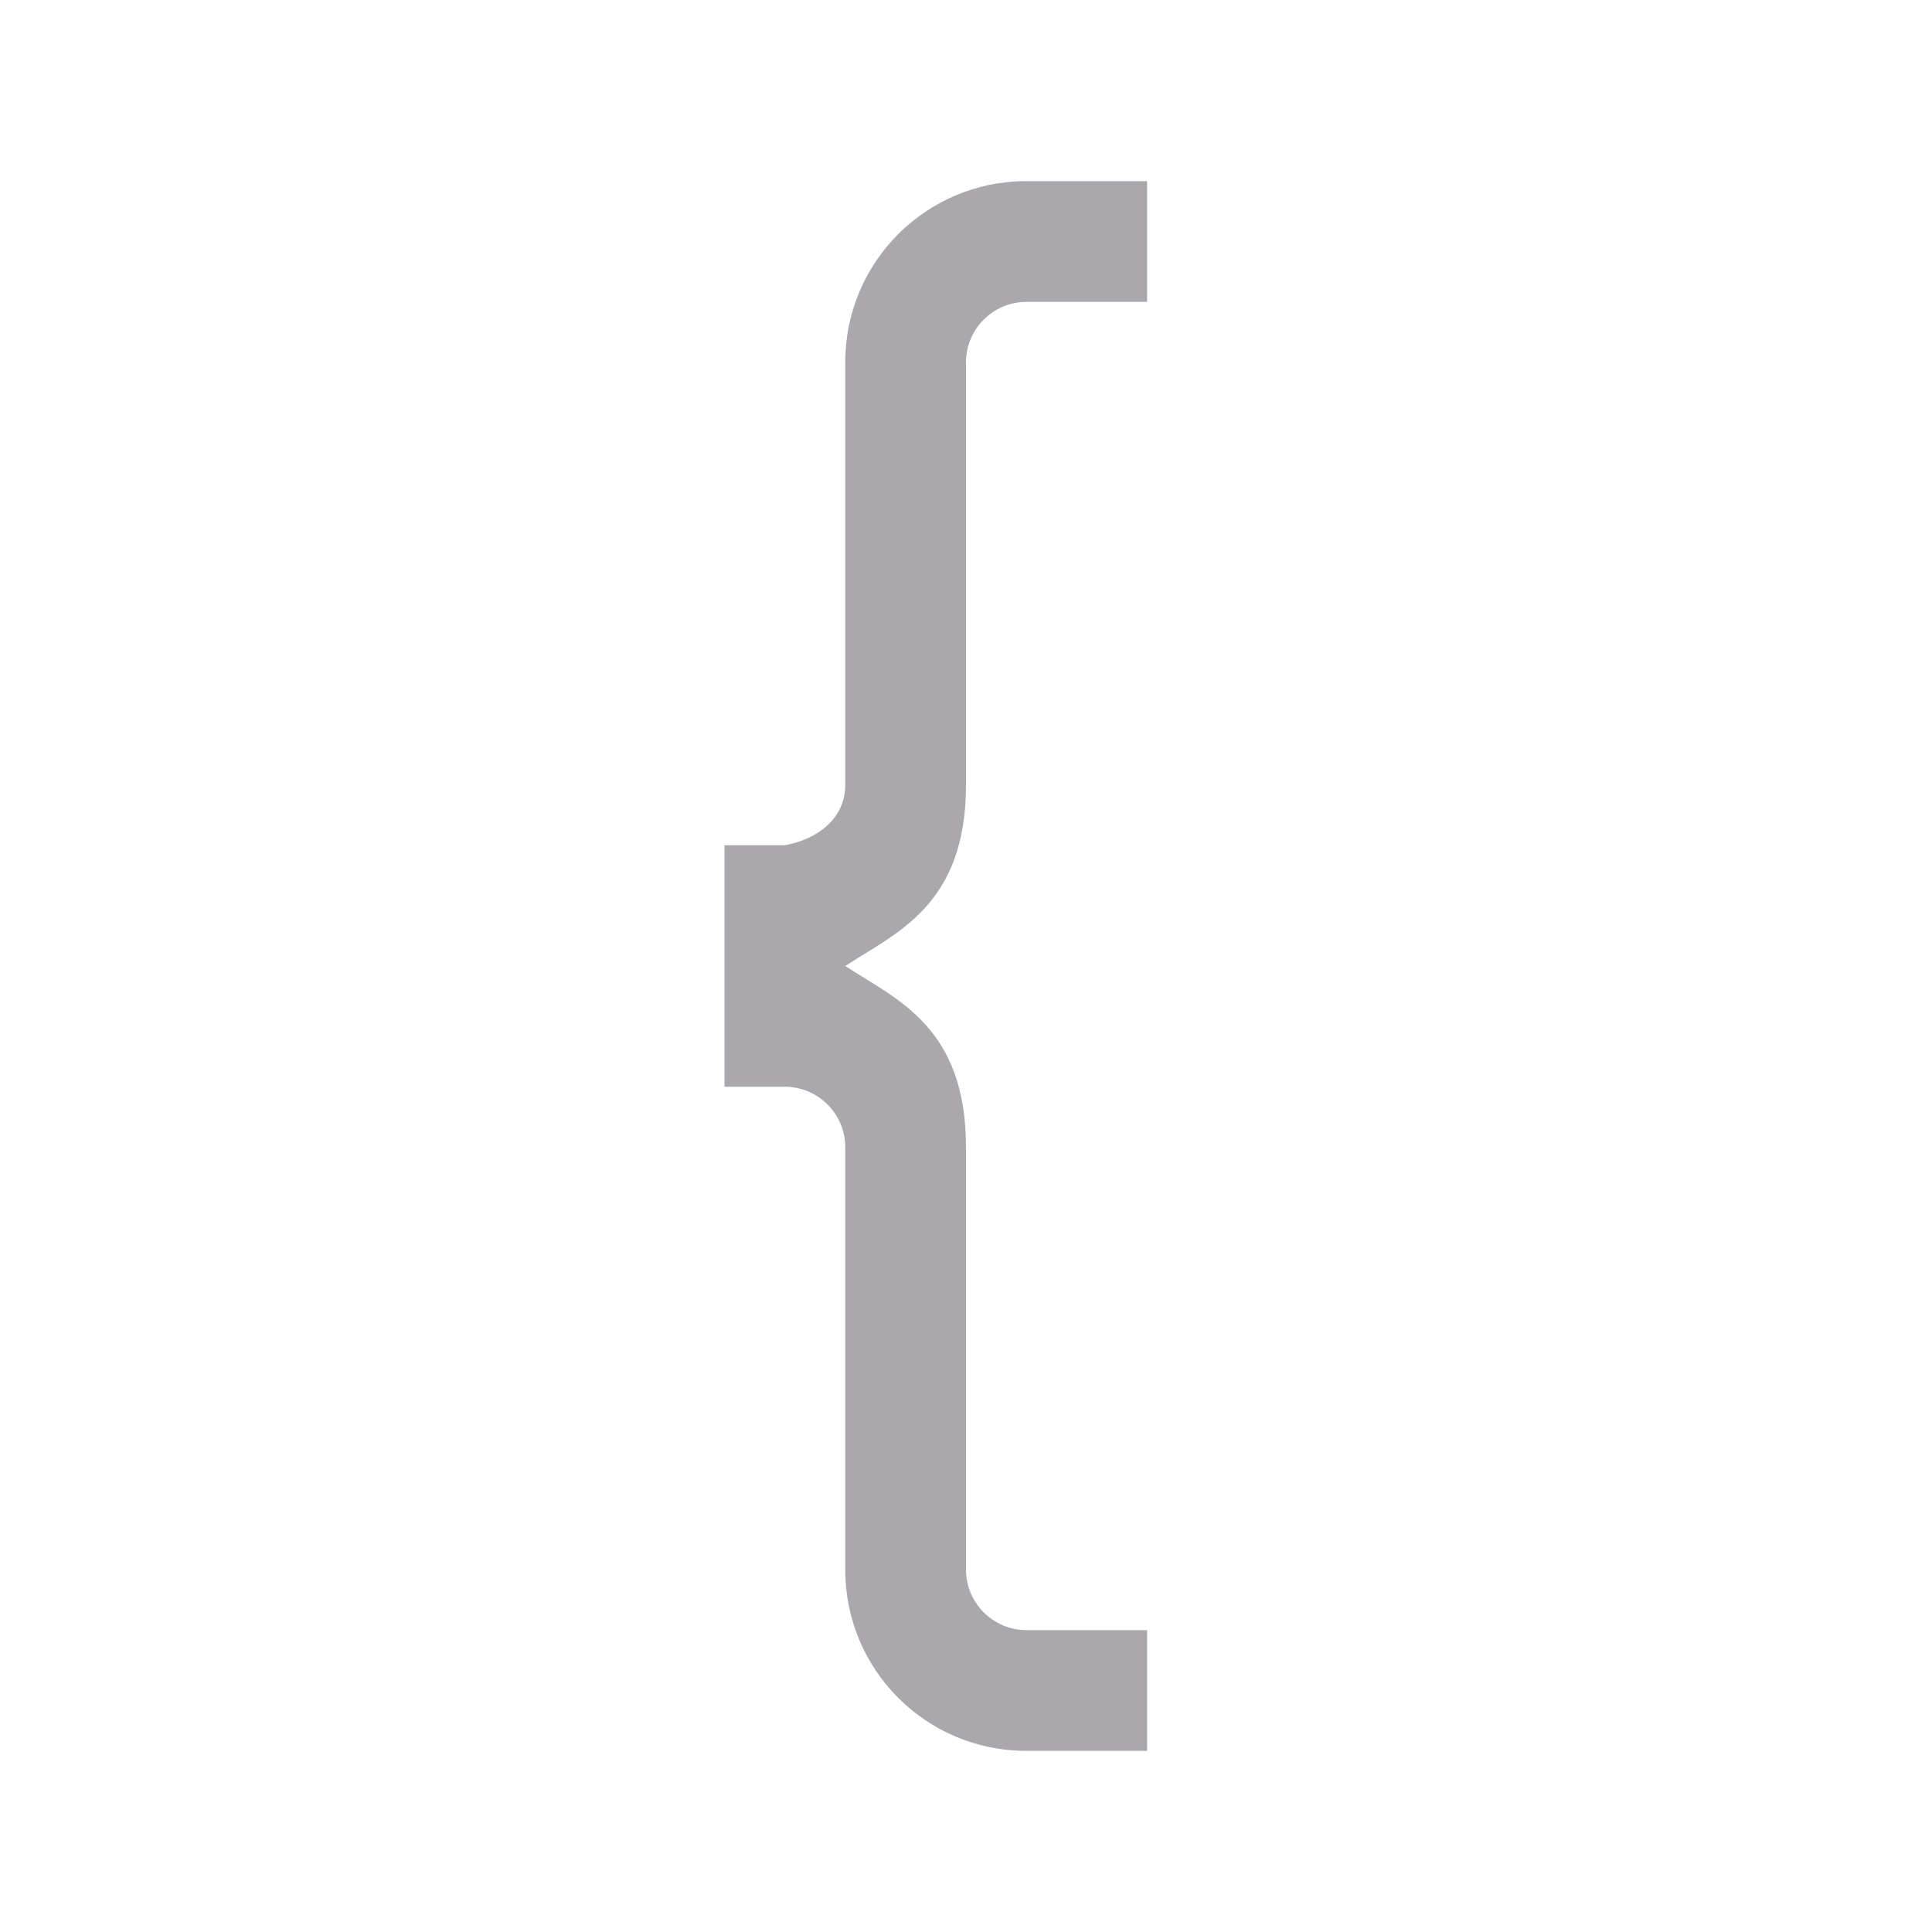 <svg height="32" viewBox="0 0 32 32" width="32" xmlns="http://www.w3.org/2000/svg"><path d="m17 3c-1.66 0-3 1.34-3 3v7c0 .55-.45.9-1 1h-1v4h1c.55 0 1 .45 1 1v7c0 1.66 1.34 3 3 3h2v-2h-2c-.55 0-1-.45-1-1v-7c0-2-1.16-2.45-2-3 .84-.55 2-1 2-3v-7c0-.55.45-1 1-1h2v-2z" fill="#aaa8ac"/></svg>